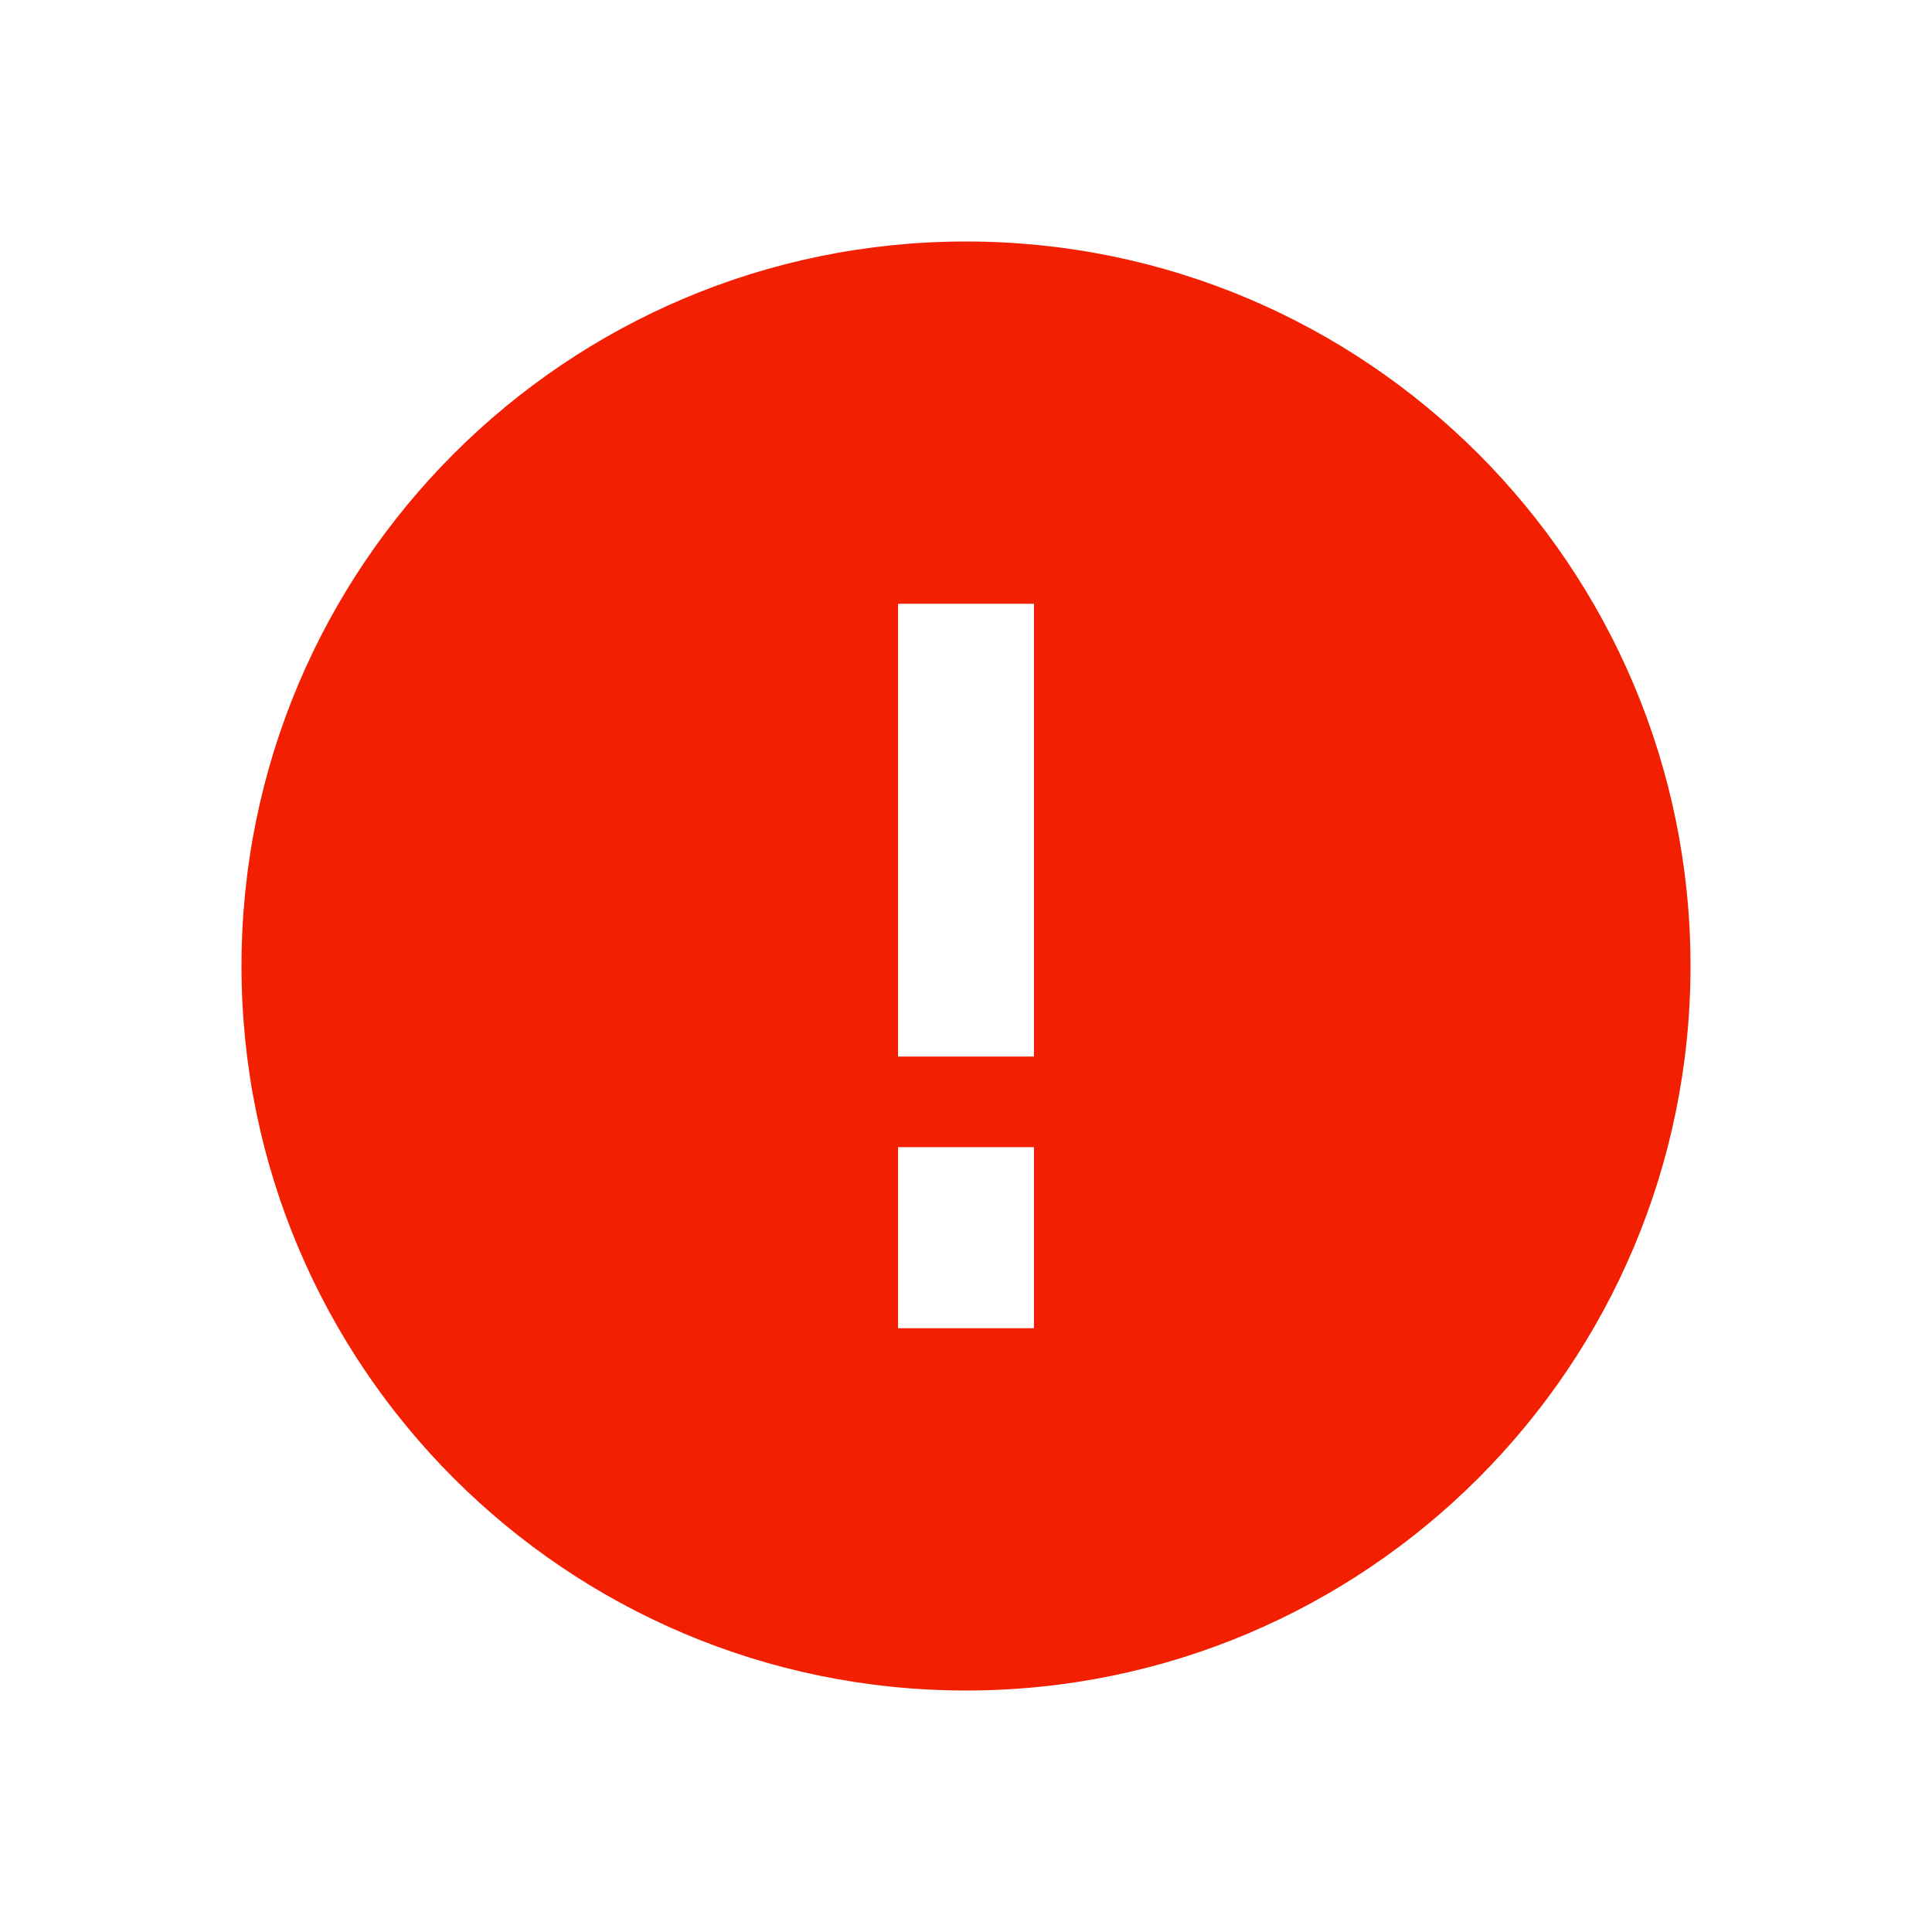 <?xml version="1.0" encoding="UTF-8"?>
<svg xmlns="http://www.w3.org/2000/svg" xmlns:xlink="http://www.w3.org/1999/xlink" width="24px" height="24px" viewBox="0 0 24 24" version="1.1">
<g id="surface1">
<path style=" stroke:none;fill-rule:evenodd;fill:rgb(94.902%,12.549%,0%);fill-opacity:1;" d="M 21 12 C 21 16.969 16.969 21 12 21 C 7.031 21 3 16.969 3 12 C 3 7.031 7.031 3 12 3 C 16.969 3 21 7.031 21 12 Z M 11.156 7.5 L 11.156 13.125 L 12.844 13.125 L 12.844 7.5 Z M 11.156 14.25 L 11.156 16.5 L 12.844 16.5 L 12.844 14.25 Z M 11.156 14.25 "/>
</g>
</svg>
